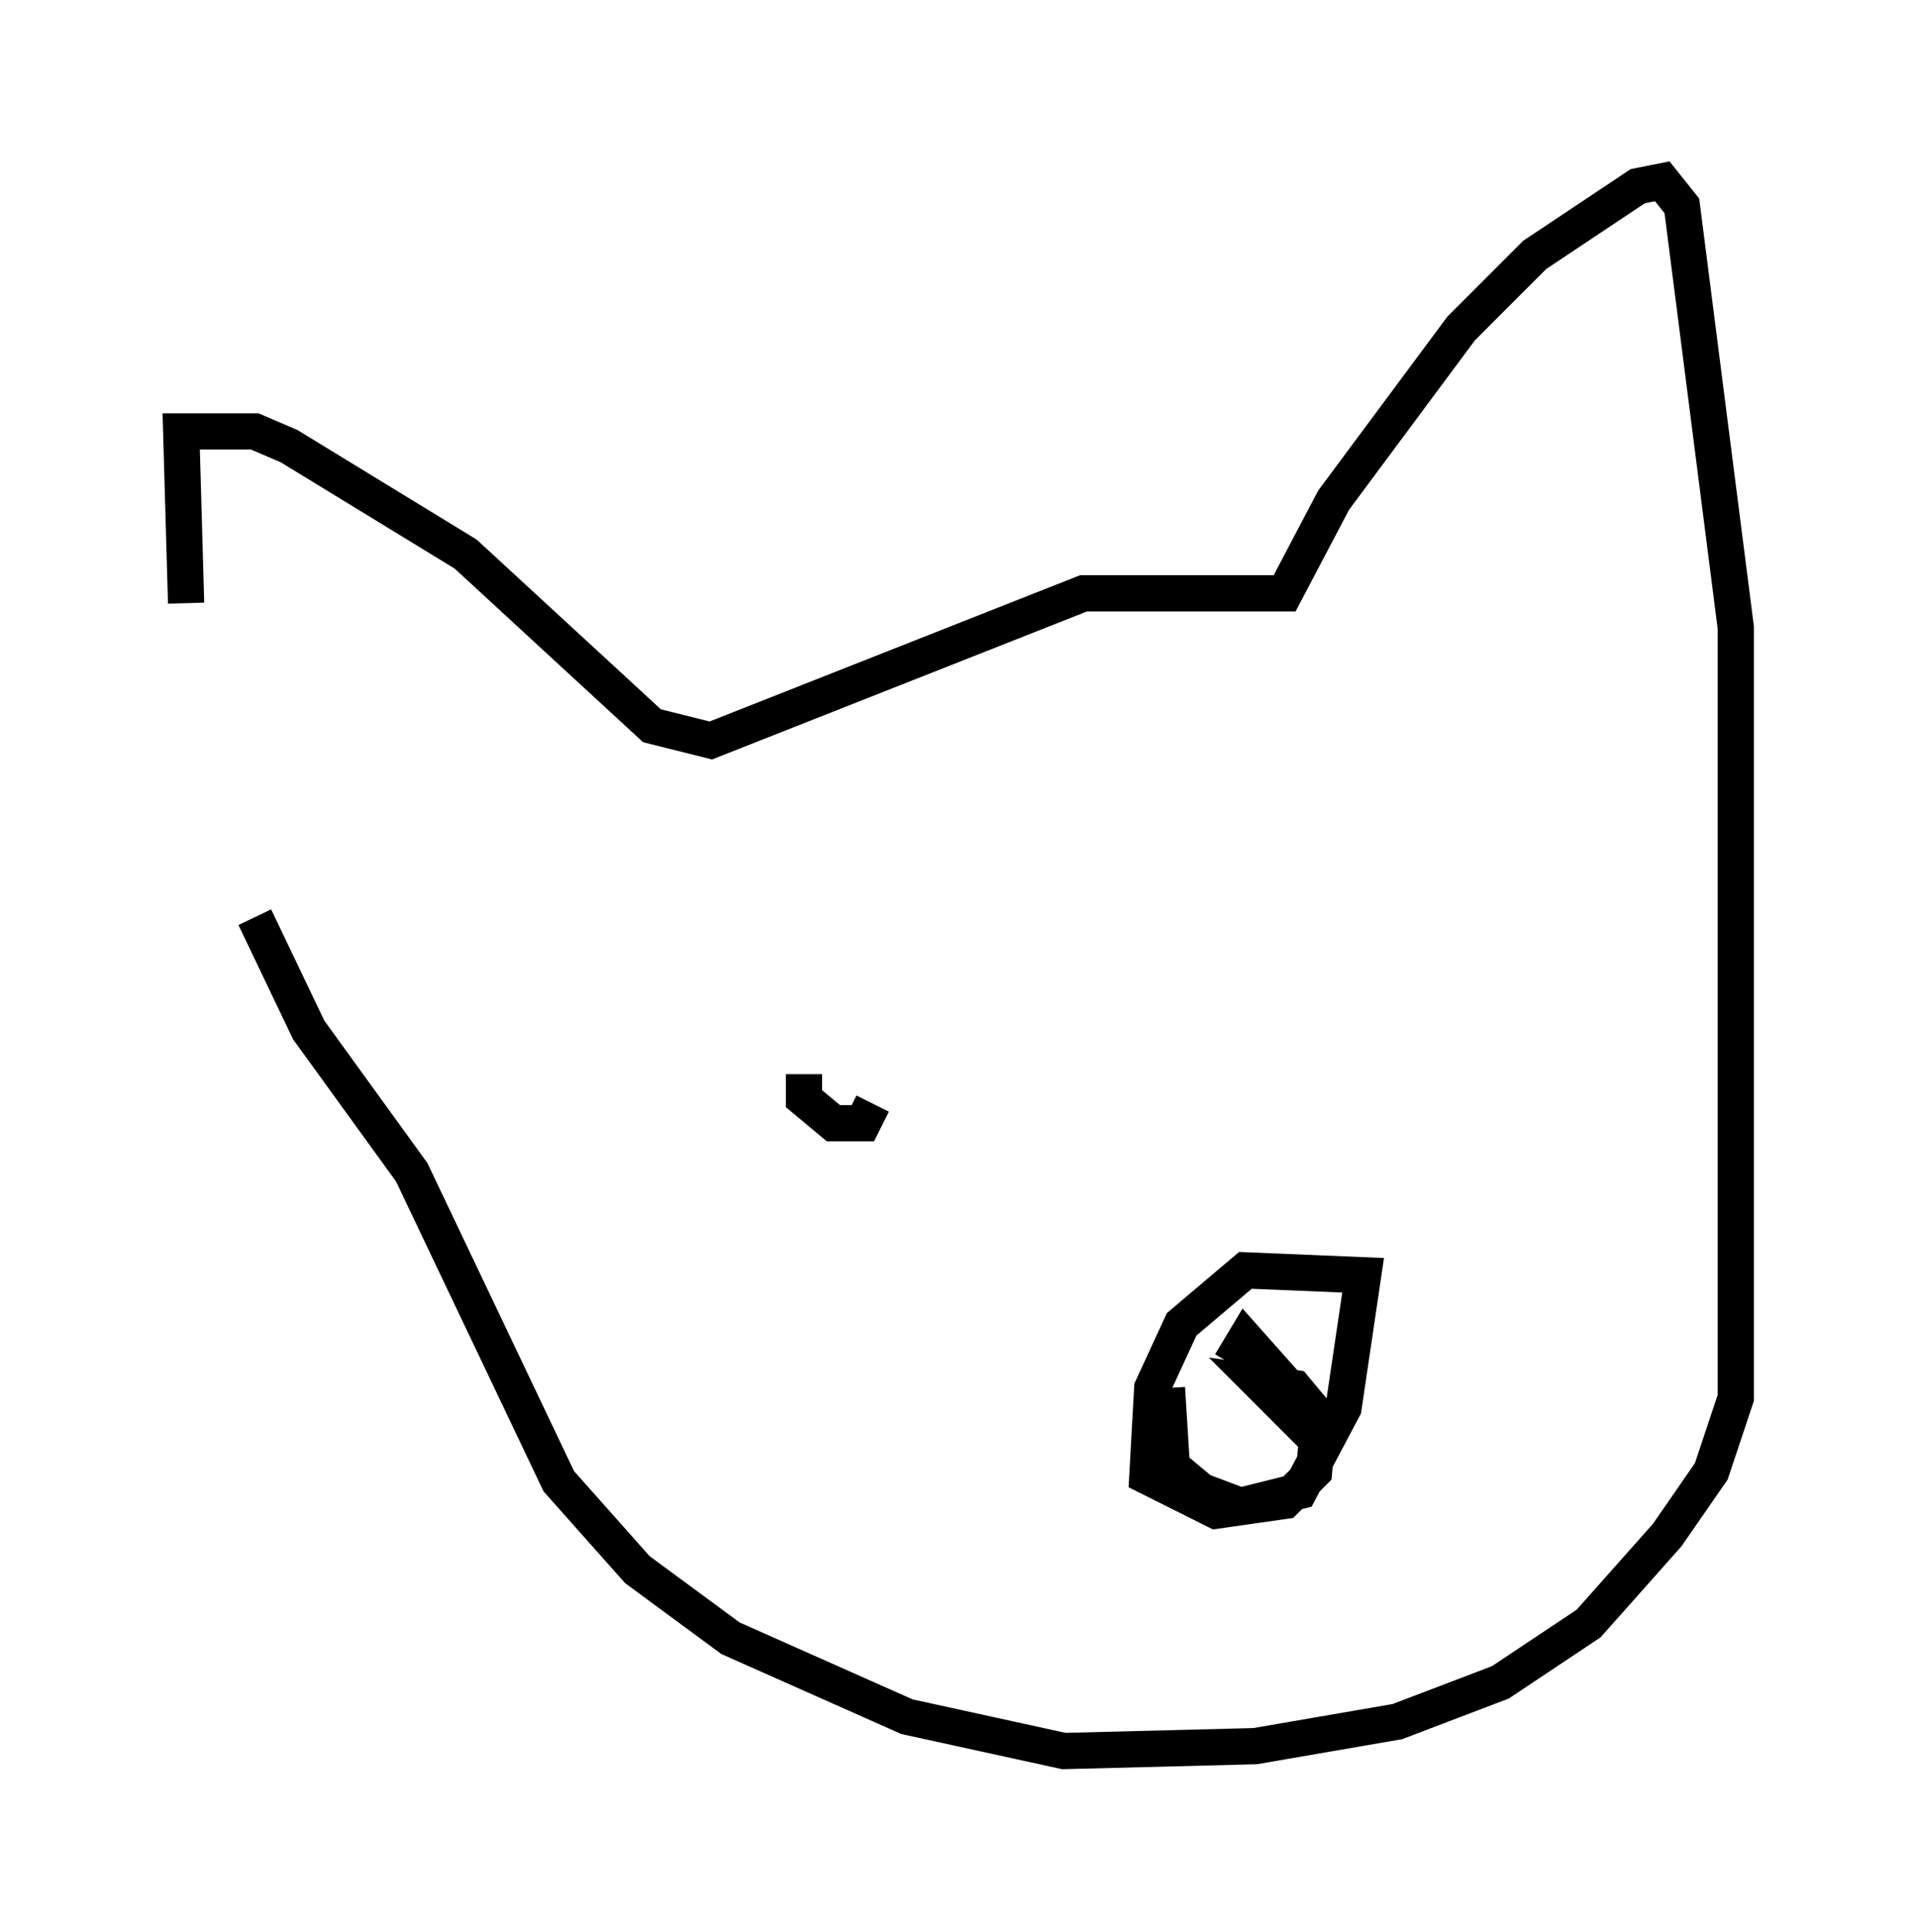 <?xml version="1.0" encoding="utf-8" ?>
<svg baseProfile="full" height="53.301" version="1.1" width="52.895" xmlns="http://www.w3.org/2000/svg" xmlns:ev="http://www.w3.org/2001/xml-events" xmlns:xlink="http://www.w3.org/1999/xlink"><defs /><rect fill="white" height="53.301" width="52.895" x="0" y="0" /><path d="M6.353, 24.08 m-1.218, -7.442 l-0.135, -4.736 2.03, 0.0 l0.947, 0.406 4.871, 2.977 l5.142, 4.736 1.624, 0.406 l10.284, -4.059 5.548, 0.0 l1.353, -2.571 3.518, -4.736 l2.03, -2.03 2.842, -1.894 l0.677, -0.135 0.541, 0.677 l1.488, 11.637 0.0, 21.245 l-0.677, 2.03 -1.218, 1.759 l-2.165, 2.436 -2.436, 1.624 l-2.842, 1.083 -3.924, 0.677 l-5.277, 0.135 -4.33, -0.947 l-4.871, -2.165 -2.571, -1.894 l-2.165, -2.436 -4.059, -8.525 l-2.842, -3.924 -1.488, -3.112 m25.169, 12.99 l0.135, 2.165 0.812, 0.677 l1.083, 0.406 1.624, -0.406 l1.218, -2.3 0.541, -3.654 l-3.248, -0.135 -1.759, 1.488 l-0.812, 1.759 -0.135, 2.436 l1.894, 0.947 1.894, -0.271 l0.812, -0.812 0.135, -1.488 l-0.677, -0.812 -0.947, -0.135 l0.677, 0.677 0.0, -0.677 l-1.083, -1.218 -0.406, 0.677 m-11.773, -7.984 l0.0, 0.677 0.812, 0.677 l0.812, 0.0 0.271, -0.541 " fill="none" stroke="black" stroke-width="1" /></svg>